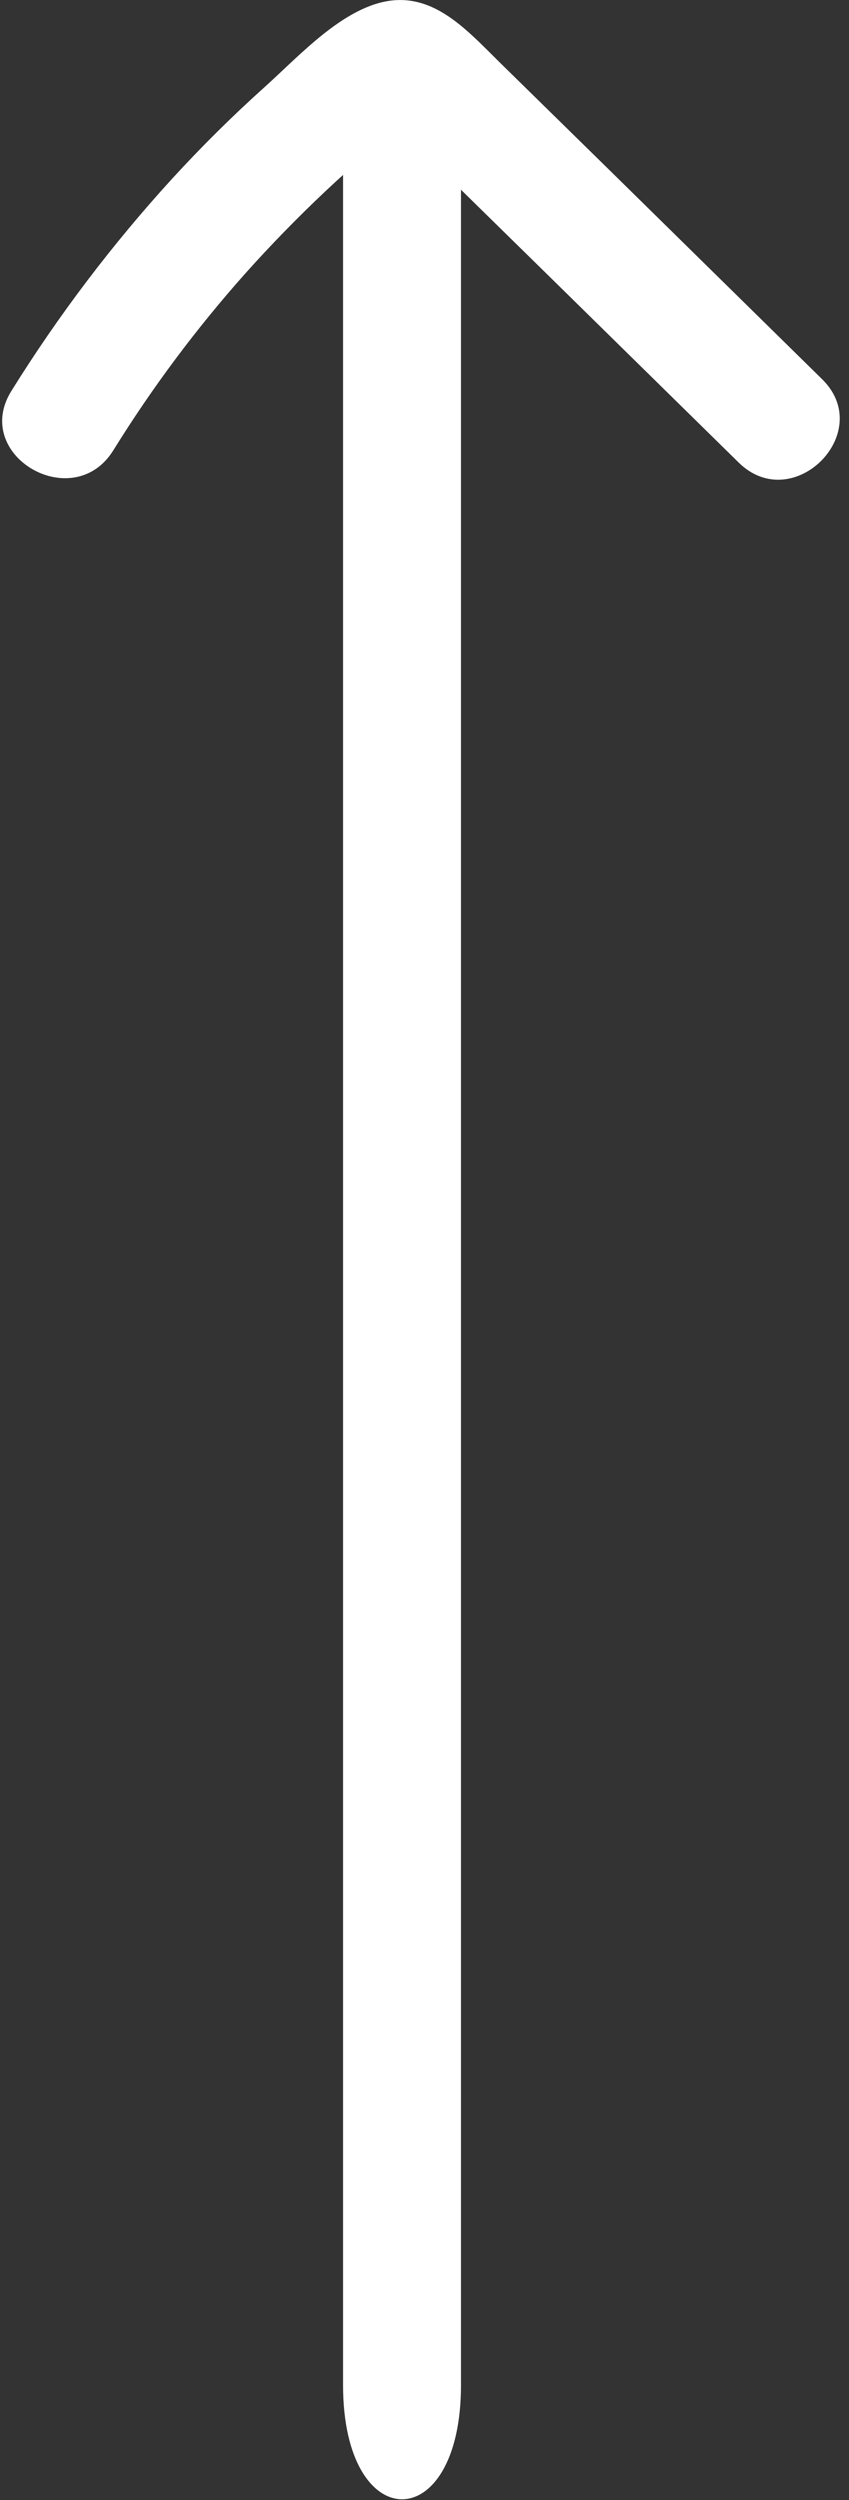<svg width="36" height="106" viewBox="0 0 36 106" fill="none" xmlns="http://www.w3.org/2000/svg">
<rect x="0" y="0" width="36" height="106" fill="#333333" stroke="none"/>
<path d="M19.547 101.131V5.31C19.547 -1.133 14.547 -1.144 14.547 5.31V101.131C14.547 107.574 19.547 107.585 19.547 101.131Z" fill="white"/>
<path d="M4.801 19.1C6.448 16.442 8.321 13.931 10.401 11.595C11.49 10.378 12.63 9.209 13.821 8.087C14.338 7.601 14.865 7.124 15.4 6.656C15.919 6.203 17.015 5.606 17.364 5.019L17.464 4.941C16.299 4.573 15.959 4.59 16.443 4.994C16.746 5.382 17.099 5.729 17.492 6.025L19.418 7.918L23.272 11.7L31.325 19.615C33.625 21.873 37.16 18.34 34.861 16.079L25.761 7.132L21.205 2.662C19.698 1.18 18.171 -0.6 15.834 0.2C14.118 0.783 12.551 2.494 11.224 3.689C9.851 4.922 8.541 6.221 7.292 7.585C4.752 10.368 2.473 13.377 0.483 16.576C-1.224 19.315 3.101 21.828 4.801 19.1Z" fill="white"/>
</svg>
